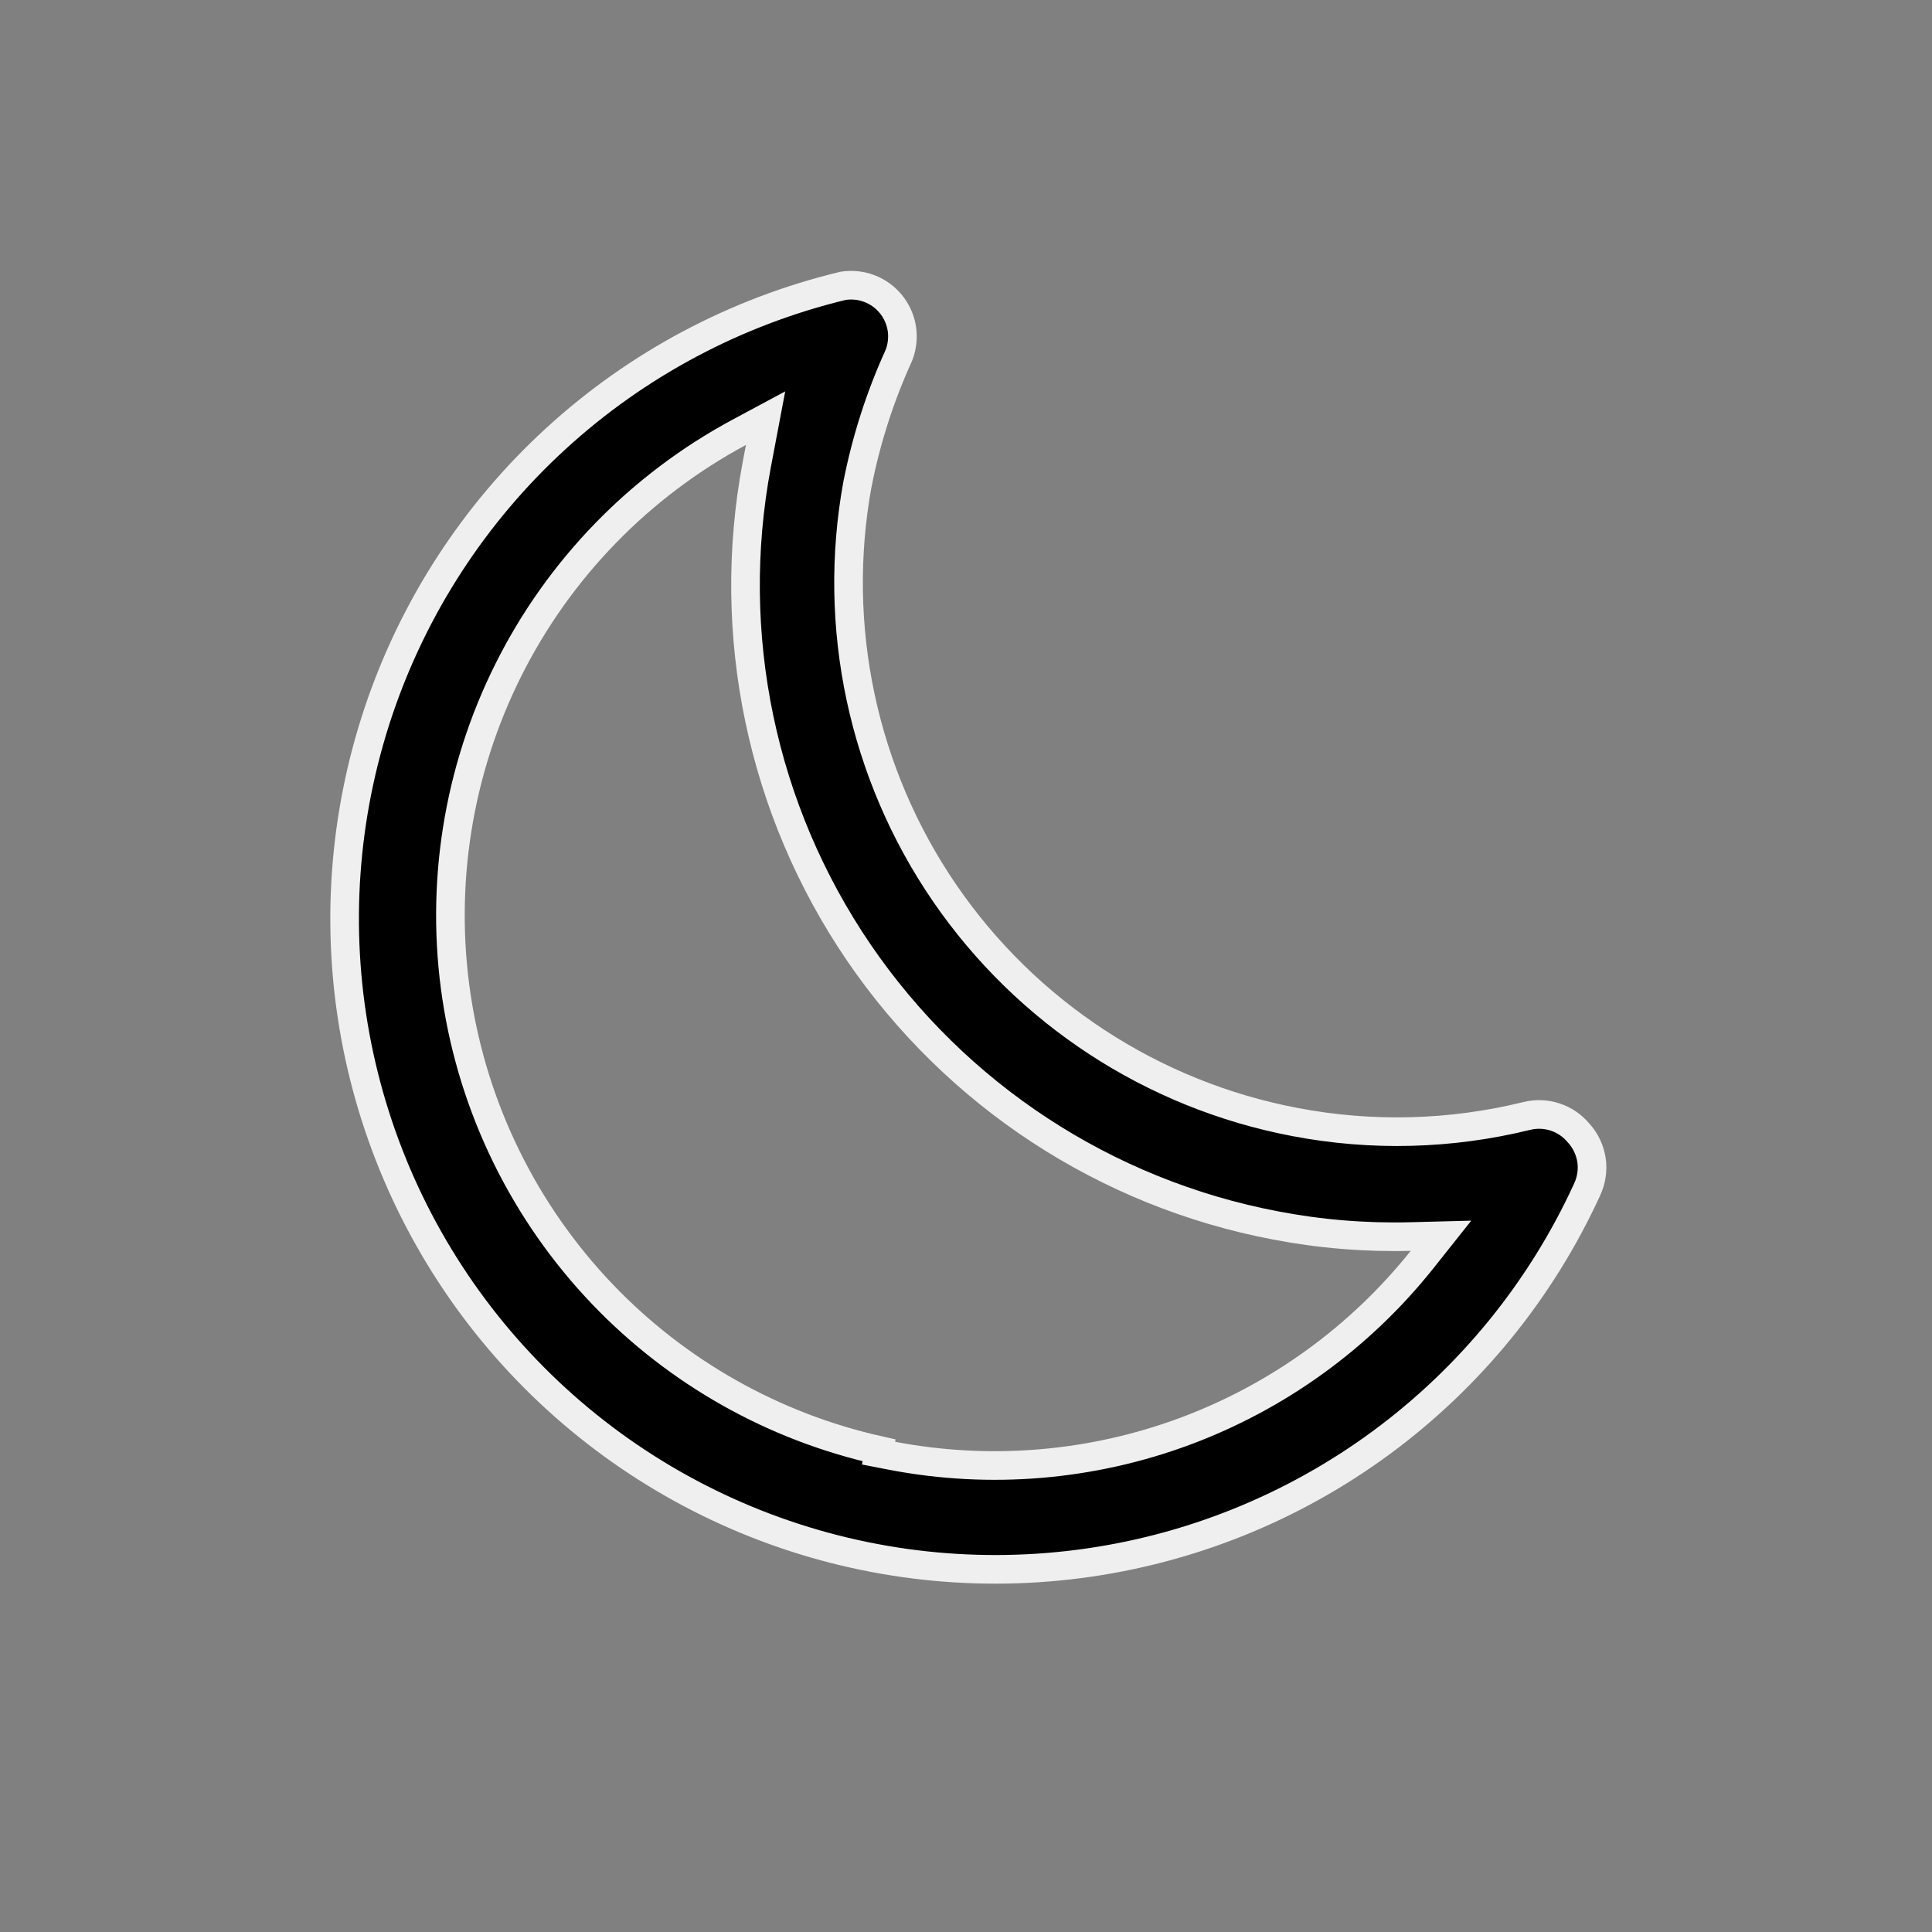 <svg width="27" height="27" viewBox="0 0 27 27" fill="none" xmlns="http://www.w3.org/2000/svg">
<rect x="0" y="0" width="27" height="27" fill="#808080" stroke="none"/>
<g id="uil:moon" clip-path="url(#clip0_2695_110)">
<path id="Vector" d="M18.095 15.68C19.17 15.886 20.277 15.857 21.34 15.595C21.47 15.563 21.607 15.569 21.734 15.611C21.862 15.653 21.975 15.73 22.06 15.833L22.06 15.833L22.066 15.839C22.16 15.944 22.221 16.075 22.242 16.215C22.262 16.355 22.24 16.498 22.179 16.626L22.178 16.629C21.535 18.03 20.547 19.245 19.305 20.16C18.064 21.074 16.611 21.658 15.082 21.856C13.553 22.055 11.999 21.861 10.565 21.294C9.132 20.727 7.866 19.805 6.886 18.614C5.907 17.423 5.247 16.003 4.967 14.487C4.687 12.971 4.798 11.408 5.288 9.946C5.778 8.485 6.631 7.171 7.768 6.13C8.903 5.09 10.284 4.356 11.78 3.995C11.904 3.975 12.031 3.988 12.148 4.032C12.267 4.077 12.372 4.153 12.452 4.252C12.532 4.351 12.585 4.47 12.604 4.596C12.622 4.72 12.608 4.848 12.562 4.965C12.3 5.54 12.106 6.143 11.984 6.764L11.983 6.766C11.62 8.758 12.058 10.813 13.203 12.483C14.348 14.152 16.106 15.302 18.095 15.68ZM18.095 15.68L18.133 15.484L18.095 15.681C18.095 15.681 18.095 15.68 18.095 15.68ZM12.001 13.311C10.643 11.318 10.13 8.868 10.575 6.499L10.621 6.256L10.699 5.844L10.33 6.042C8.939 6.79 7.812 7.949 7.105 9.362C6.398 10.774 6.145 12.371 6.38 13.933C6.615 15.495 7.328 16.946 8.42 18.088C9.466 19.181 10.811 19.939 12.285 20.269L12.278 20.308L12.474 20.346C13.84 20.606 15.25 20.488 16.554 20.005C17.857 19.522 19.004 18.692 19.871 17.606L20.138 17.27L19.709 17.281C19.077 17.297 18.444 17.245 17.823 17.125L17.823 17.125C15.454 16.675 13.36 15.303 12.001 13.311Z" fill="black" stroke="#EFEFEF" stroke-width="0.4"/>
</g>
<defs>
<clipPath id="clip0_2695_110">
<rect width="22" height="22" fill="white" transform="translate(4.937 0.311) rotate(10.706)"/>
</clipPath>
</defs>
</svg>
